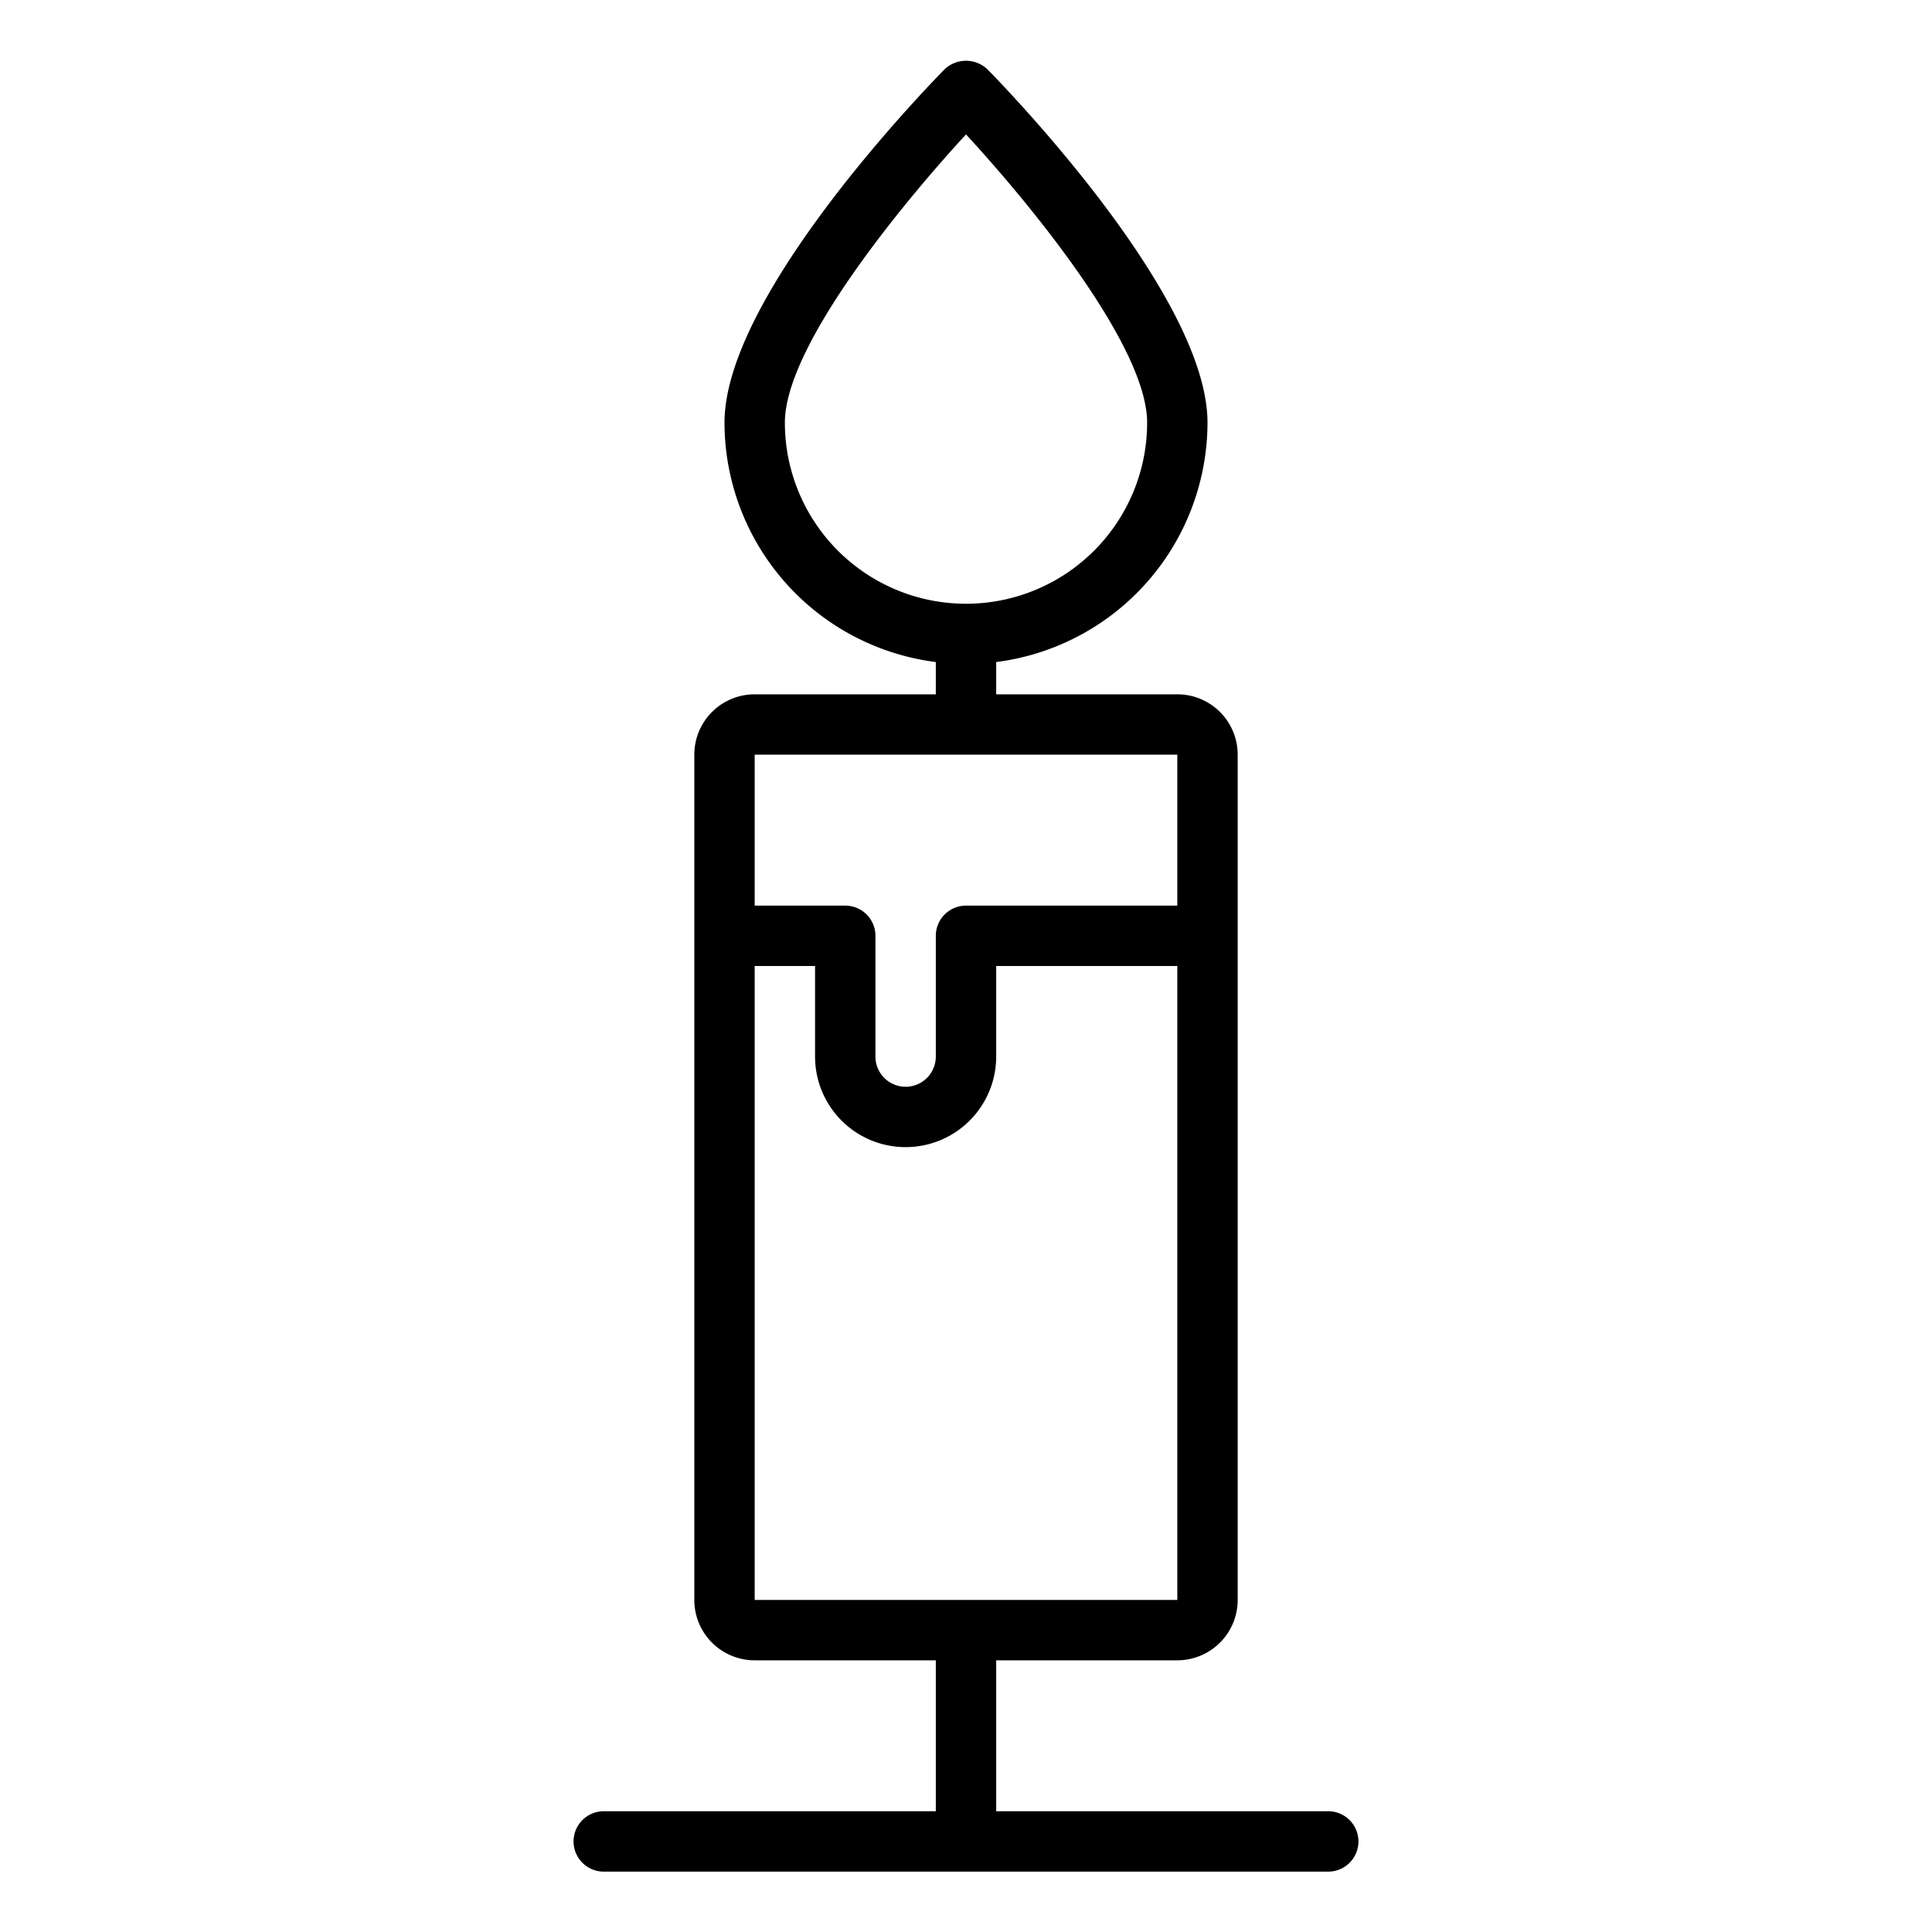 <svg xmlns="http://www.w3.org/2000/svg" viewBox="0 0 64 64" x="0px" y="0px"><title>Candle</title><g><path d="M44,60H33V55h6a2,2,0,0,0,2-2V25a2,2,0,0,0-2-2H33V21.931A8.008,8.008,0,0,0,40,14c0-4.155-6.541-10.94-7.286-11.7a1.031,1.031,0,0,0-1.428,0C30.541,3.06,24,9.845,24,14a8.008,8.008,0,0,0,7,7.931V23H25a2,2,0,0,0-2,2V53a2,2,0,0,0,2,2h6v5H20a1,1,0,0,0,0,2H44a1,1,0,0,0,0-2ZM26,14c0-2.521,3.839-7.2,6-9.547,2.161,2.341,6,7.023,6,9.547a6,6,0,0,1-12,0ZM39,25v5H32a1,1,0,0,0-1,1v4a1,1,0,0,1-2,0V31a1,1,0,0,0-1-1H25V25ZM25,32h2v3a3,3,0,0,0,6,0V32h6V53H25Z"></path></g></svg>